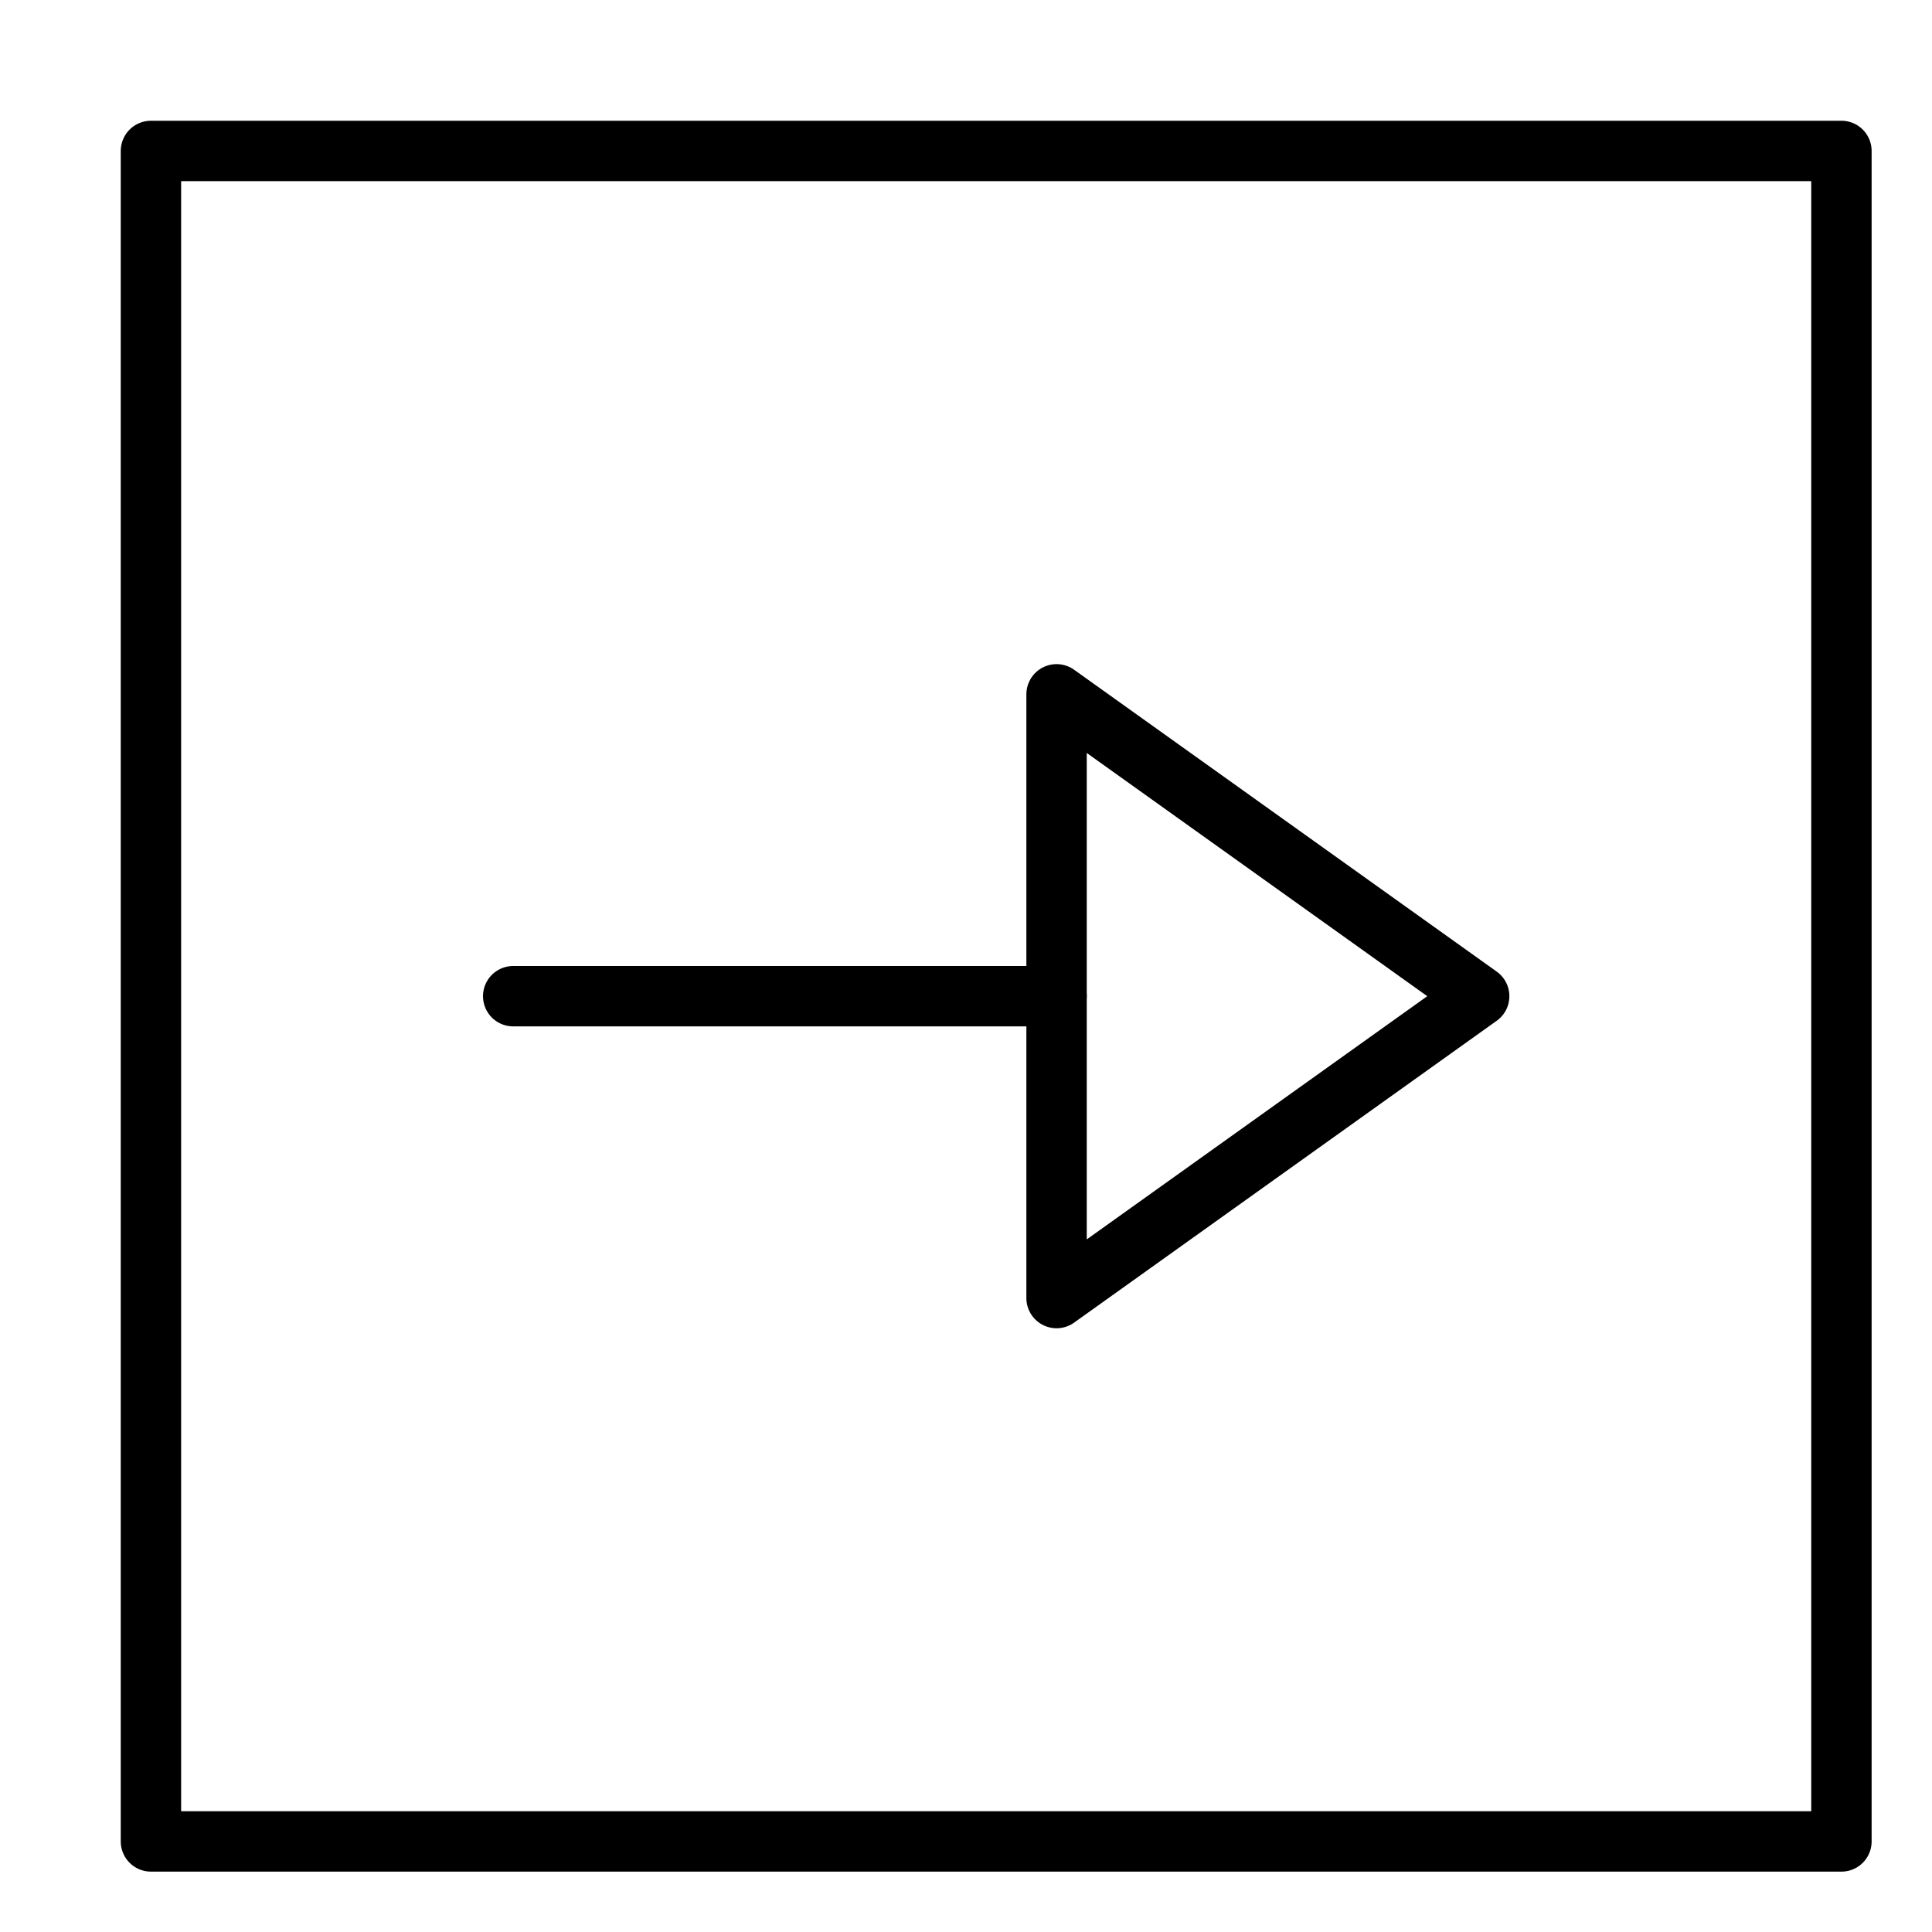 <svg xmlns="http://www.w3.org/2000/svg" viewBox="0 0 32 32"><title>box arrow pointing right</title><g stroke-linecap="round" stroke-width="1" fill="none" stroke="#000000" stroke-linejoin="round" class="nc-icon-wrapper" transform="translate(0.5 0.5)"><rect x="2" y="2" width="28" height="28"></rect><line x1="8" y1="16" x2="17" y2="16" stroke="#000000"></line><polygon points="17 21 17 11 24 16 17 21" stroke="#000000"></polygon></g></svg>